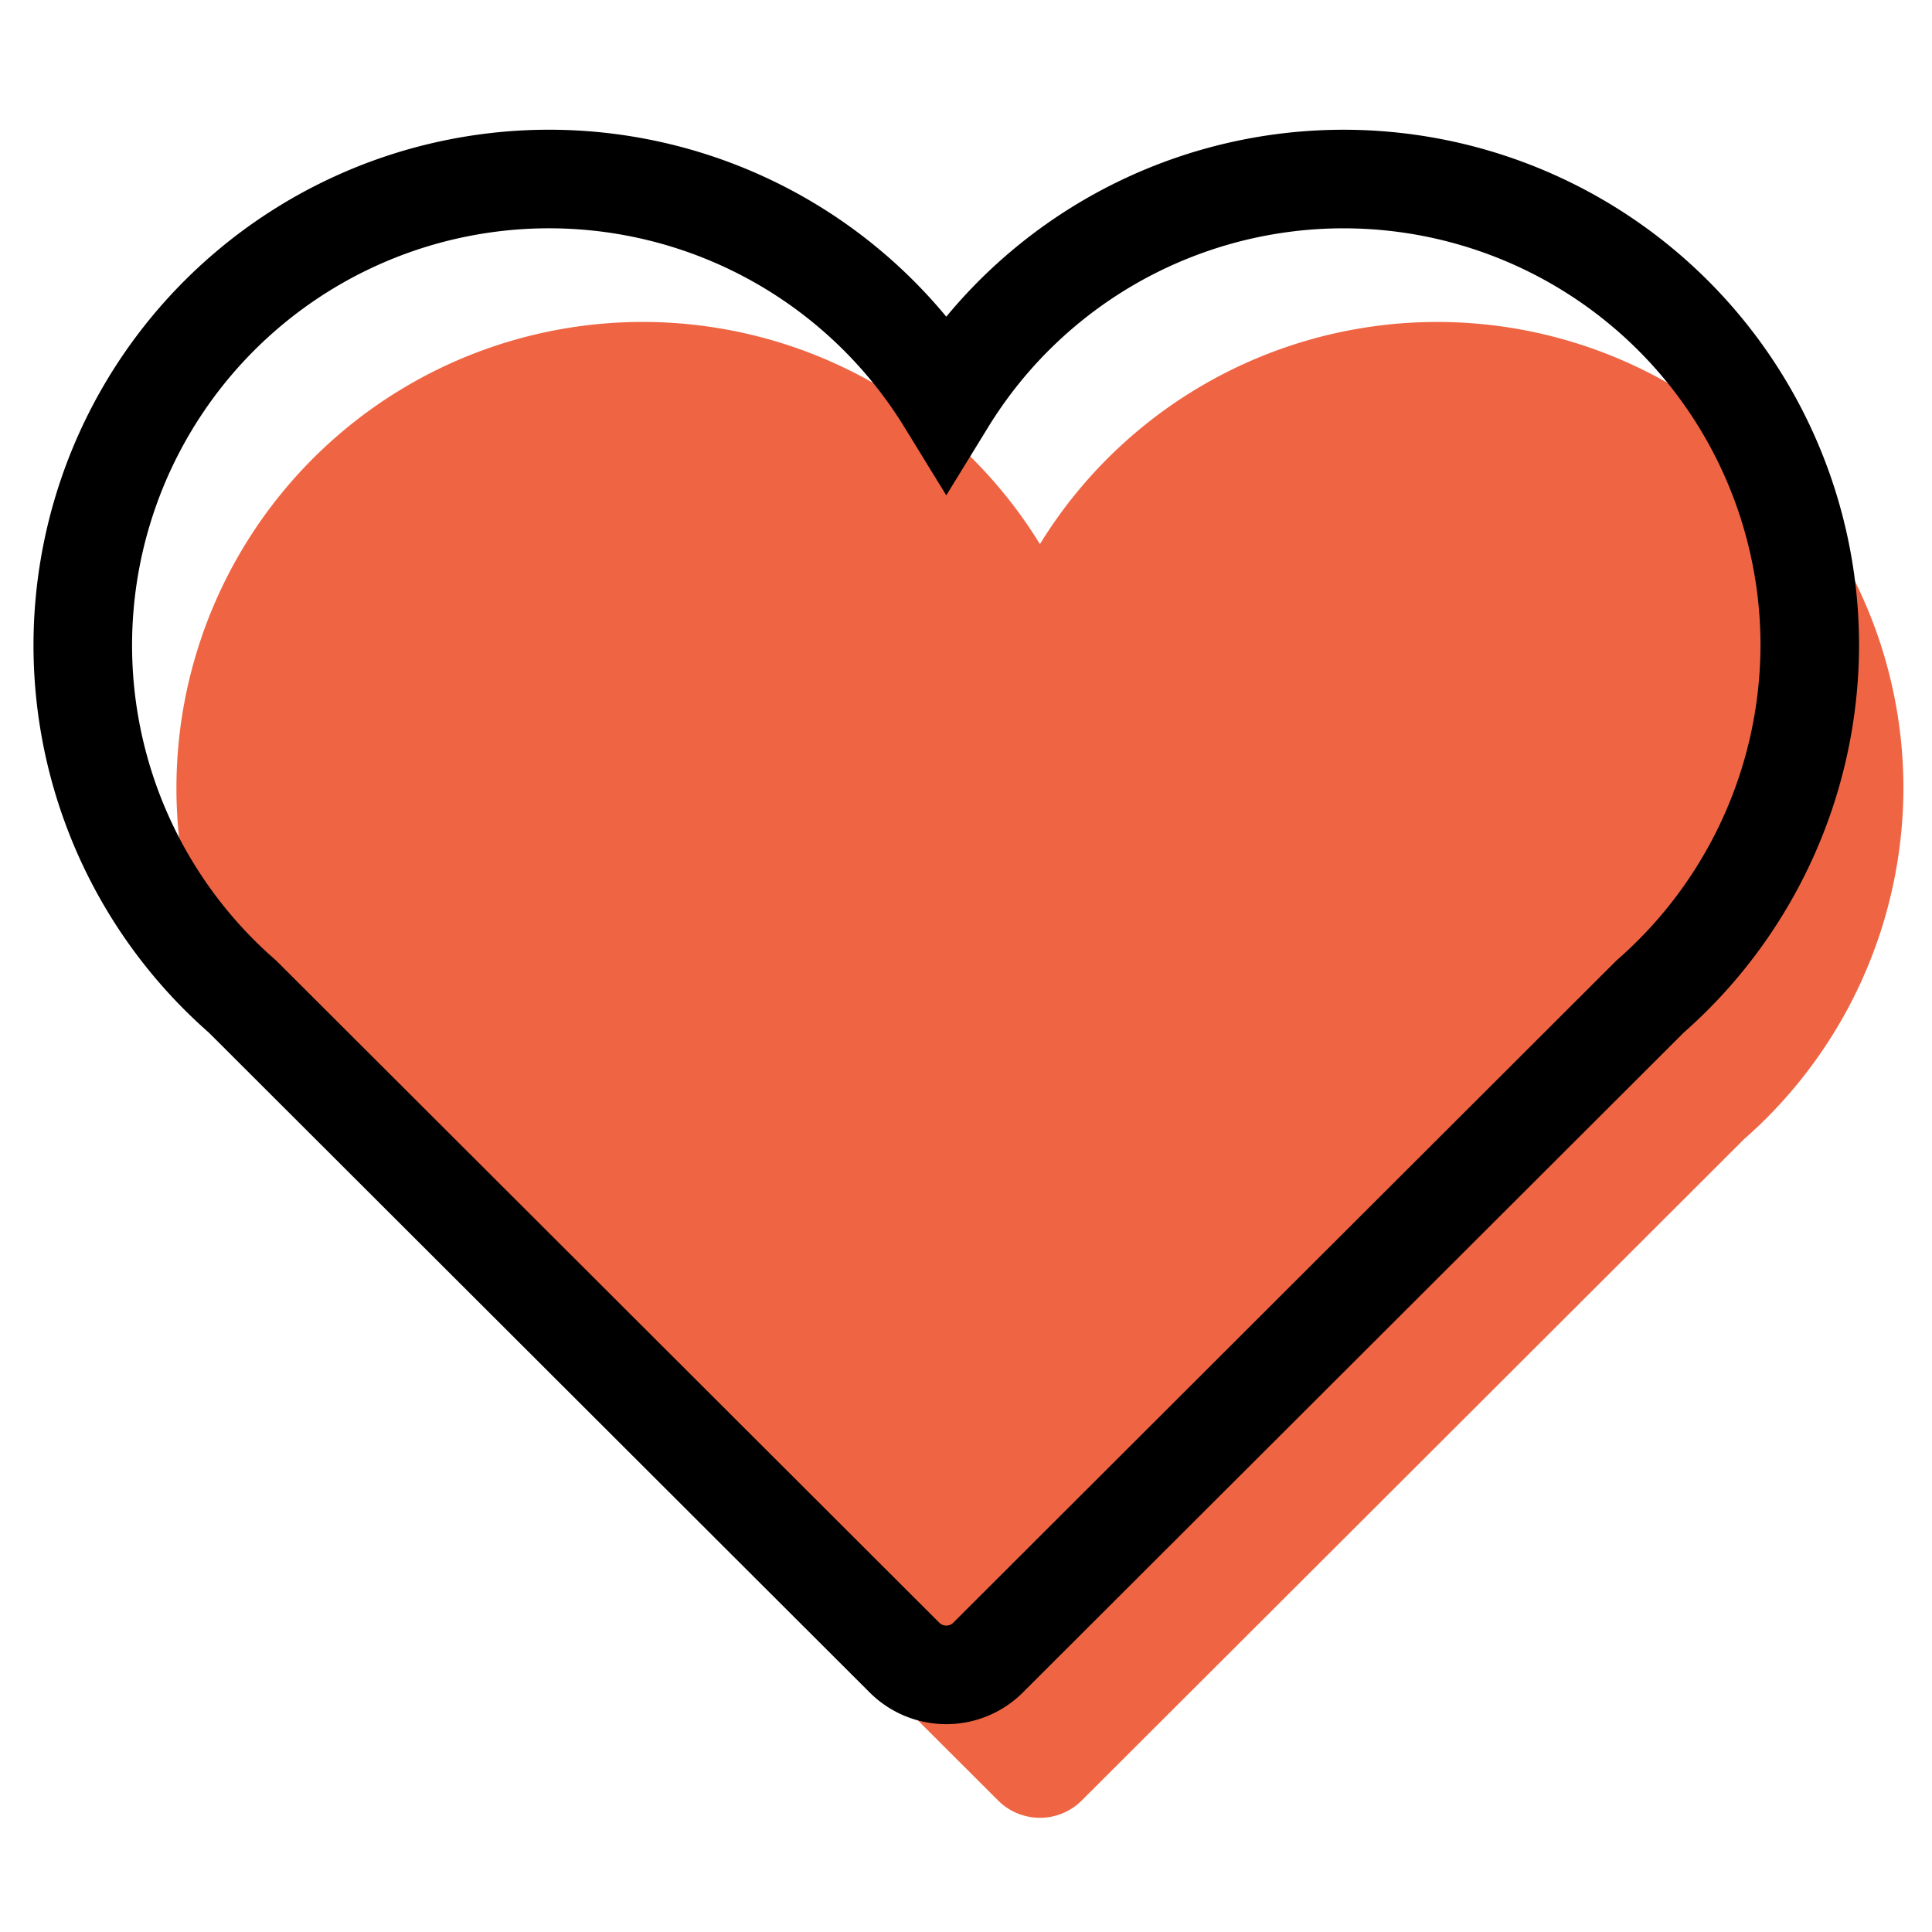 <svg xmlns="http://www.w3.org/2000/svg" width="196" height="196" viewBox="0 0 196 196"><path fill="#ef6543" d="M193.1 79.9a47.3 47.3 0 0 0-87.6-24.7 47.3 47.3 0 1 0-71.4 60.4l67.1 67a6 6 0 0 0 8.6 0l67.1-67a47.5 47.5 0 0 0 16.2-35.7z"/><path fill="none" stroke="#000001" stroke-linecap="round" stroke-miterlimit="10" stroke-width="10" d="M183.6 65.4A47.3 47.3 0 0 0 96 40.7a47.3 47.3 0 1 0-71.4 60.4l67.1 67a6 6 0 0 0 8.6 0l67.1-67a47.5 47.5 0 0 0 16.2-35.7z"/></svg>